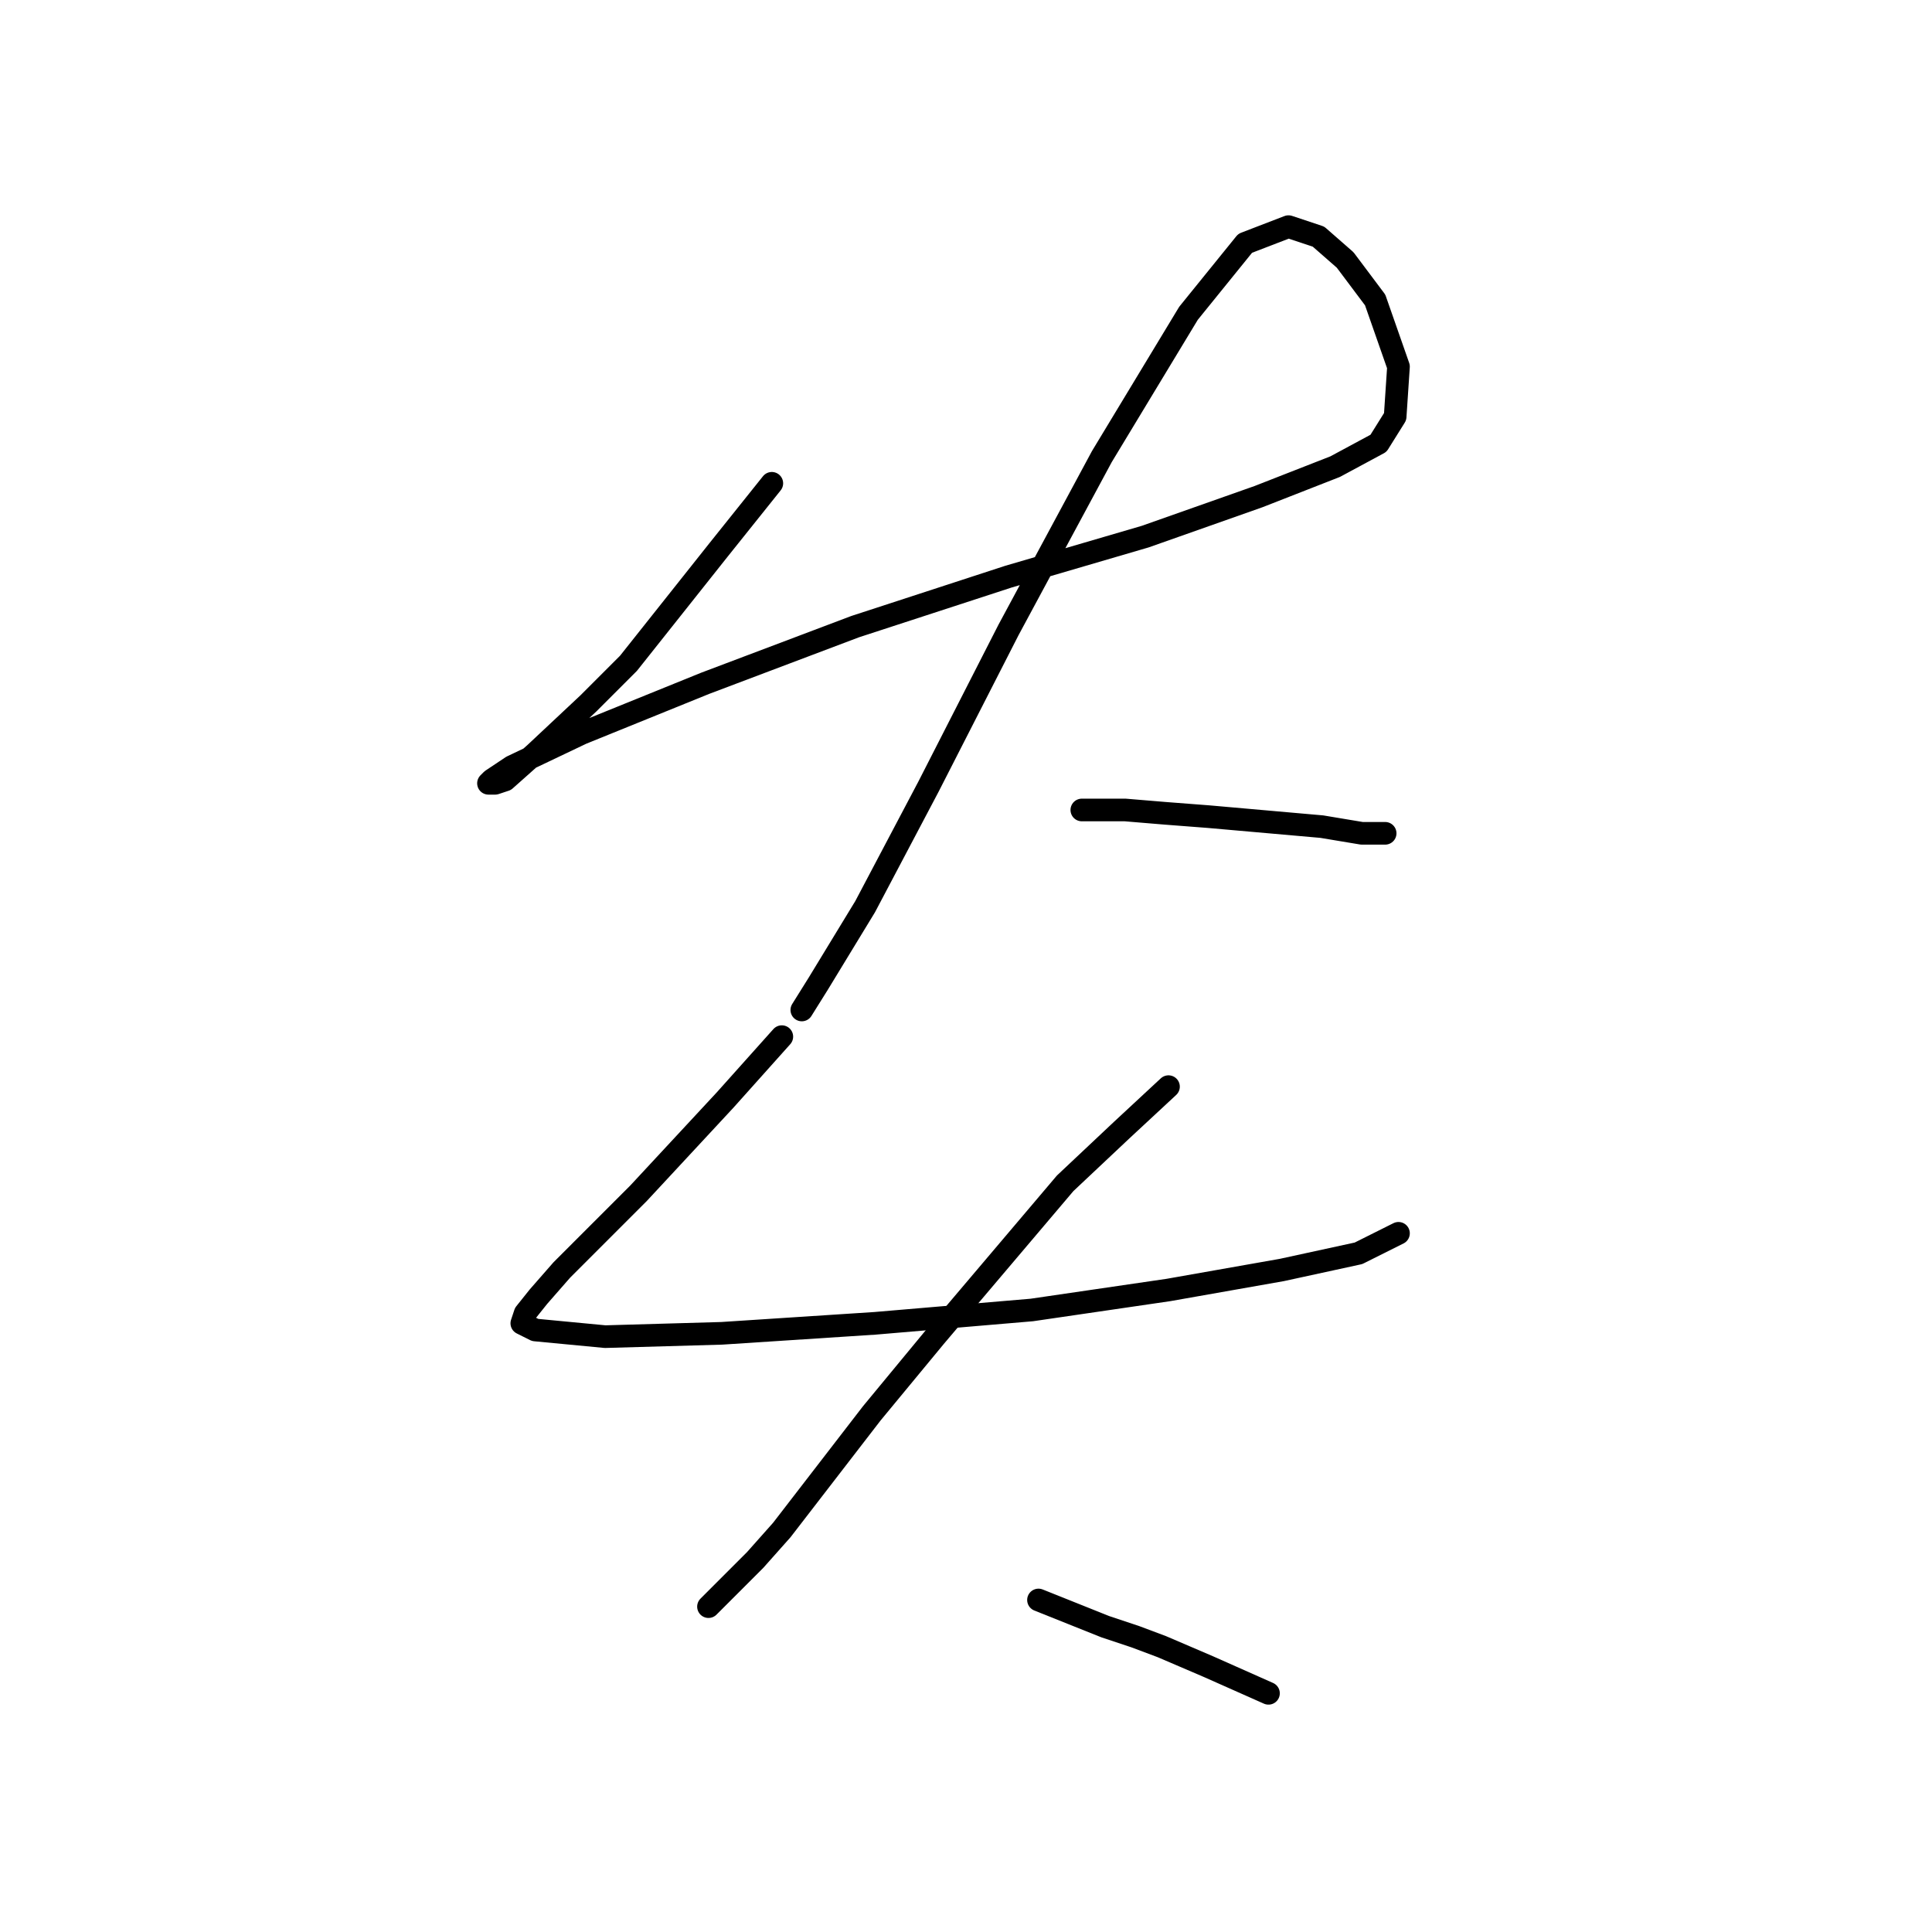 <?xml version="1.0" standalone="no"?>
    <svg width="256" height="256" xmlns="http://www.w3.org/2000/svg" version="1.1">
    <polyline stroke="black" stroke-width="3" stroke-linecap="round" fill="transparent" stroke-linejoin="round" points="102.27 64.04 95.203 72.874 83.277 87.891 77.977 93.192 70.91 99.817 66.935 103.351 65.609 103.792 64.726 103.792 65.168 103.351 67.818 101.584 77.093 97.167 93.436 90.542 113.312 83.033 133.63 76.408 151.739 71.107 166.756 65.807 176.915 61.832 182.657 58.74 184.865 55.206 185.307 48.581 182.215 39.747 178.24 34.447 174.707 31.355 170.731 30.03 164.99 32.239 157.481 41.514 145.997 60.507 133.63 83.475 123.029 104.234 114.637 120.135 108.453 130.294 106.245 133.827 106.245 133.827 " />
        <polyline stroke="black" stroke-width="3" stroke-linecap="round" fill="transparent" stroke-linejoin="round" points="143.347 107.326 149.089 107.326 154.389 107.767 160.131 108.209 175.148 109.534 180.449 110.418 183.099 110.418 183.54 110.418 183.54 110.418 " />
        <polyline stroke="black" stroke-width="3" stroke-linecap="round" fill="transparent" stroke-linejoin="round" points="103.595 137.361 96.086 145.753 84.602 158.12 74.443 168.279 71.351 171.812 69.585 174.021 69.143 175.346 70.91 176.229 80.185 177.113 95.644 176.671 115.962 175.346 136.721 173.579 154.831 170.929 169.848 168.279 180.007 166.07 185.307 163.42 185.307 163.42 " />
        <polyline stroke="black" stroke-width="3" stroke-linecap="round" fill="transparent" stroke-linejoin="round" points="154.831 143.986 148.647 149.728 141.138 156.795 123.912 177.113 115.52 187.271 103.595 202.731 100.061 206.706 93.878 212.889 93.878 212.889 " />
        <polyline stroke="black" stroke-width="3" stroke-linecap="round" fill="transparent" stroke-linejoin="round" points="137.605 212.006 142.022 213.773 146.439 215.54 150.414 216.865 153.947 218.19 160.131 220.84 168.081 224.373 168.081 224.373 " />
        </svg>